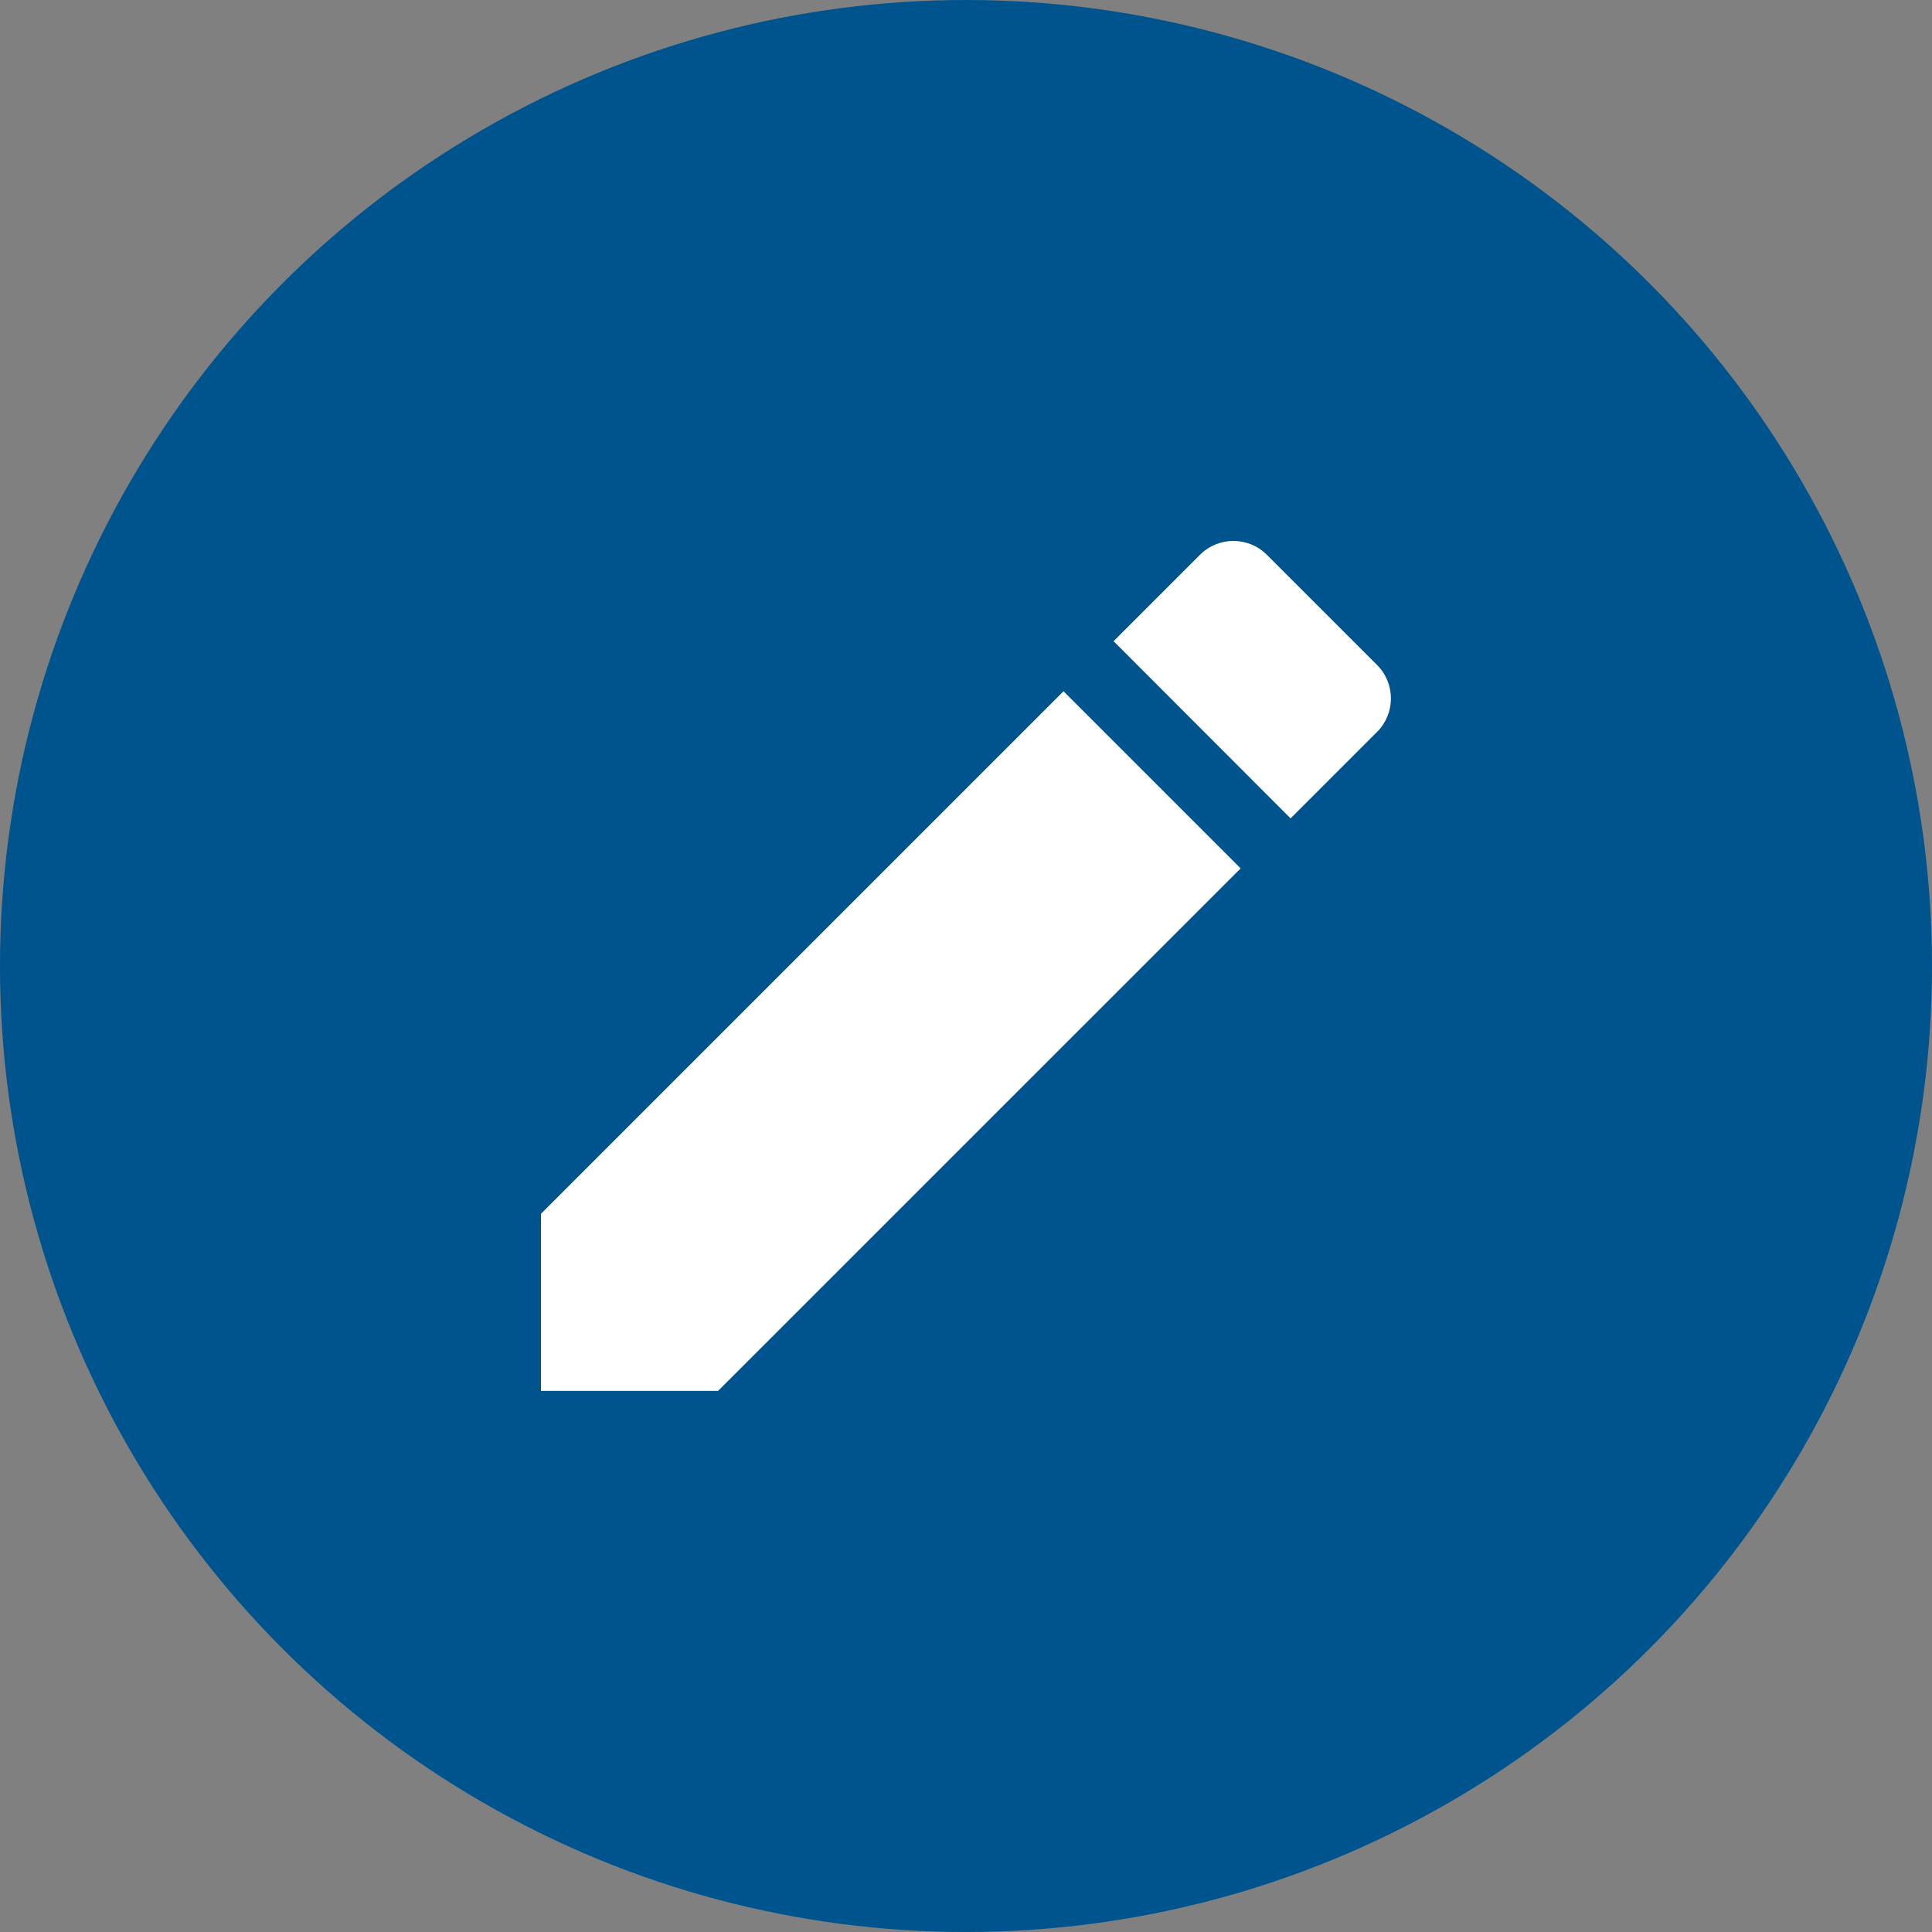 <svg xmlns="http://www.w3.org/2000/svg" width="25" height="25" viewBox="0 0 25 25">
    <rect x="0" y="0" width="25" height="25" fill="#808080" stroke="none"/>
    <g fill="none" fill-rule="evenodd">
        <g>
            <g transform="translate(-777 -322) translate(777 322)">
                <circle cx="12.5" cy="12.5" r="12.5" fill="#00548E"/>
                <g fill="#FFF" fill-rule="nonzero">
                    <path d="M0 8.707L0 10.998 2.292 10.998 9.054 4.237 6.762 1.945zM10.82 1.606L9.393.179c-.239-.239-.627-.239-.865 0L7.41 1.297 9.7 3.59 10.82 2.47c.238-.238.238-.626 0-.864z" transform="translate(7 7)"/>
                </g>
            </g>
        </g>
    </g>
</svg>
